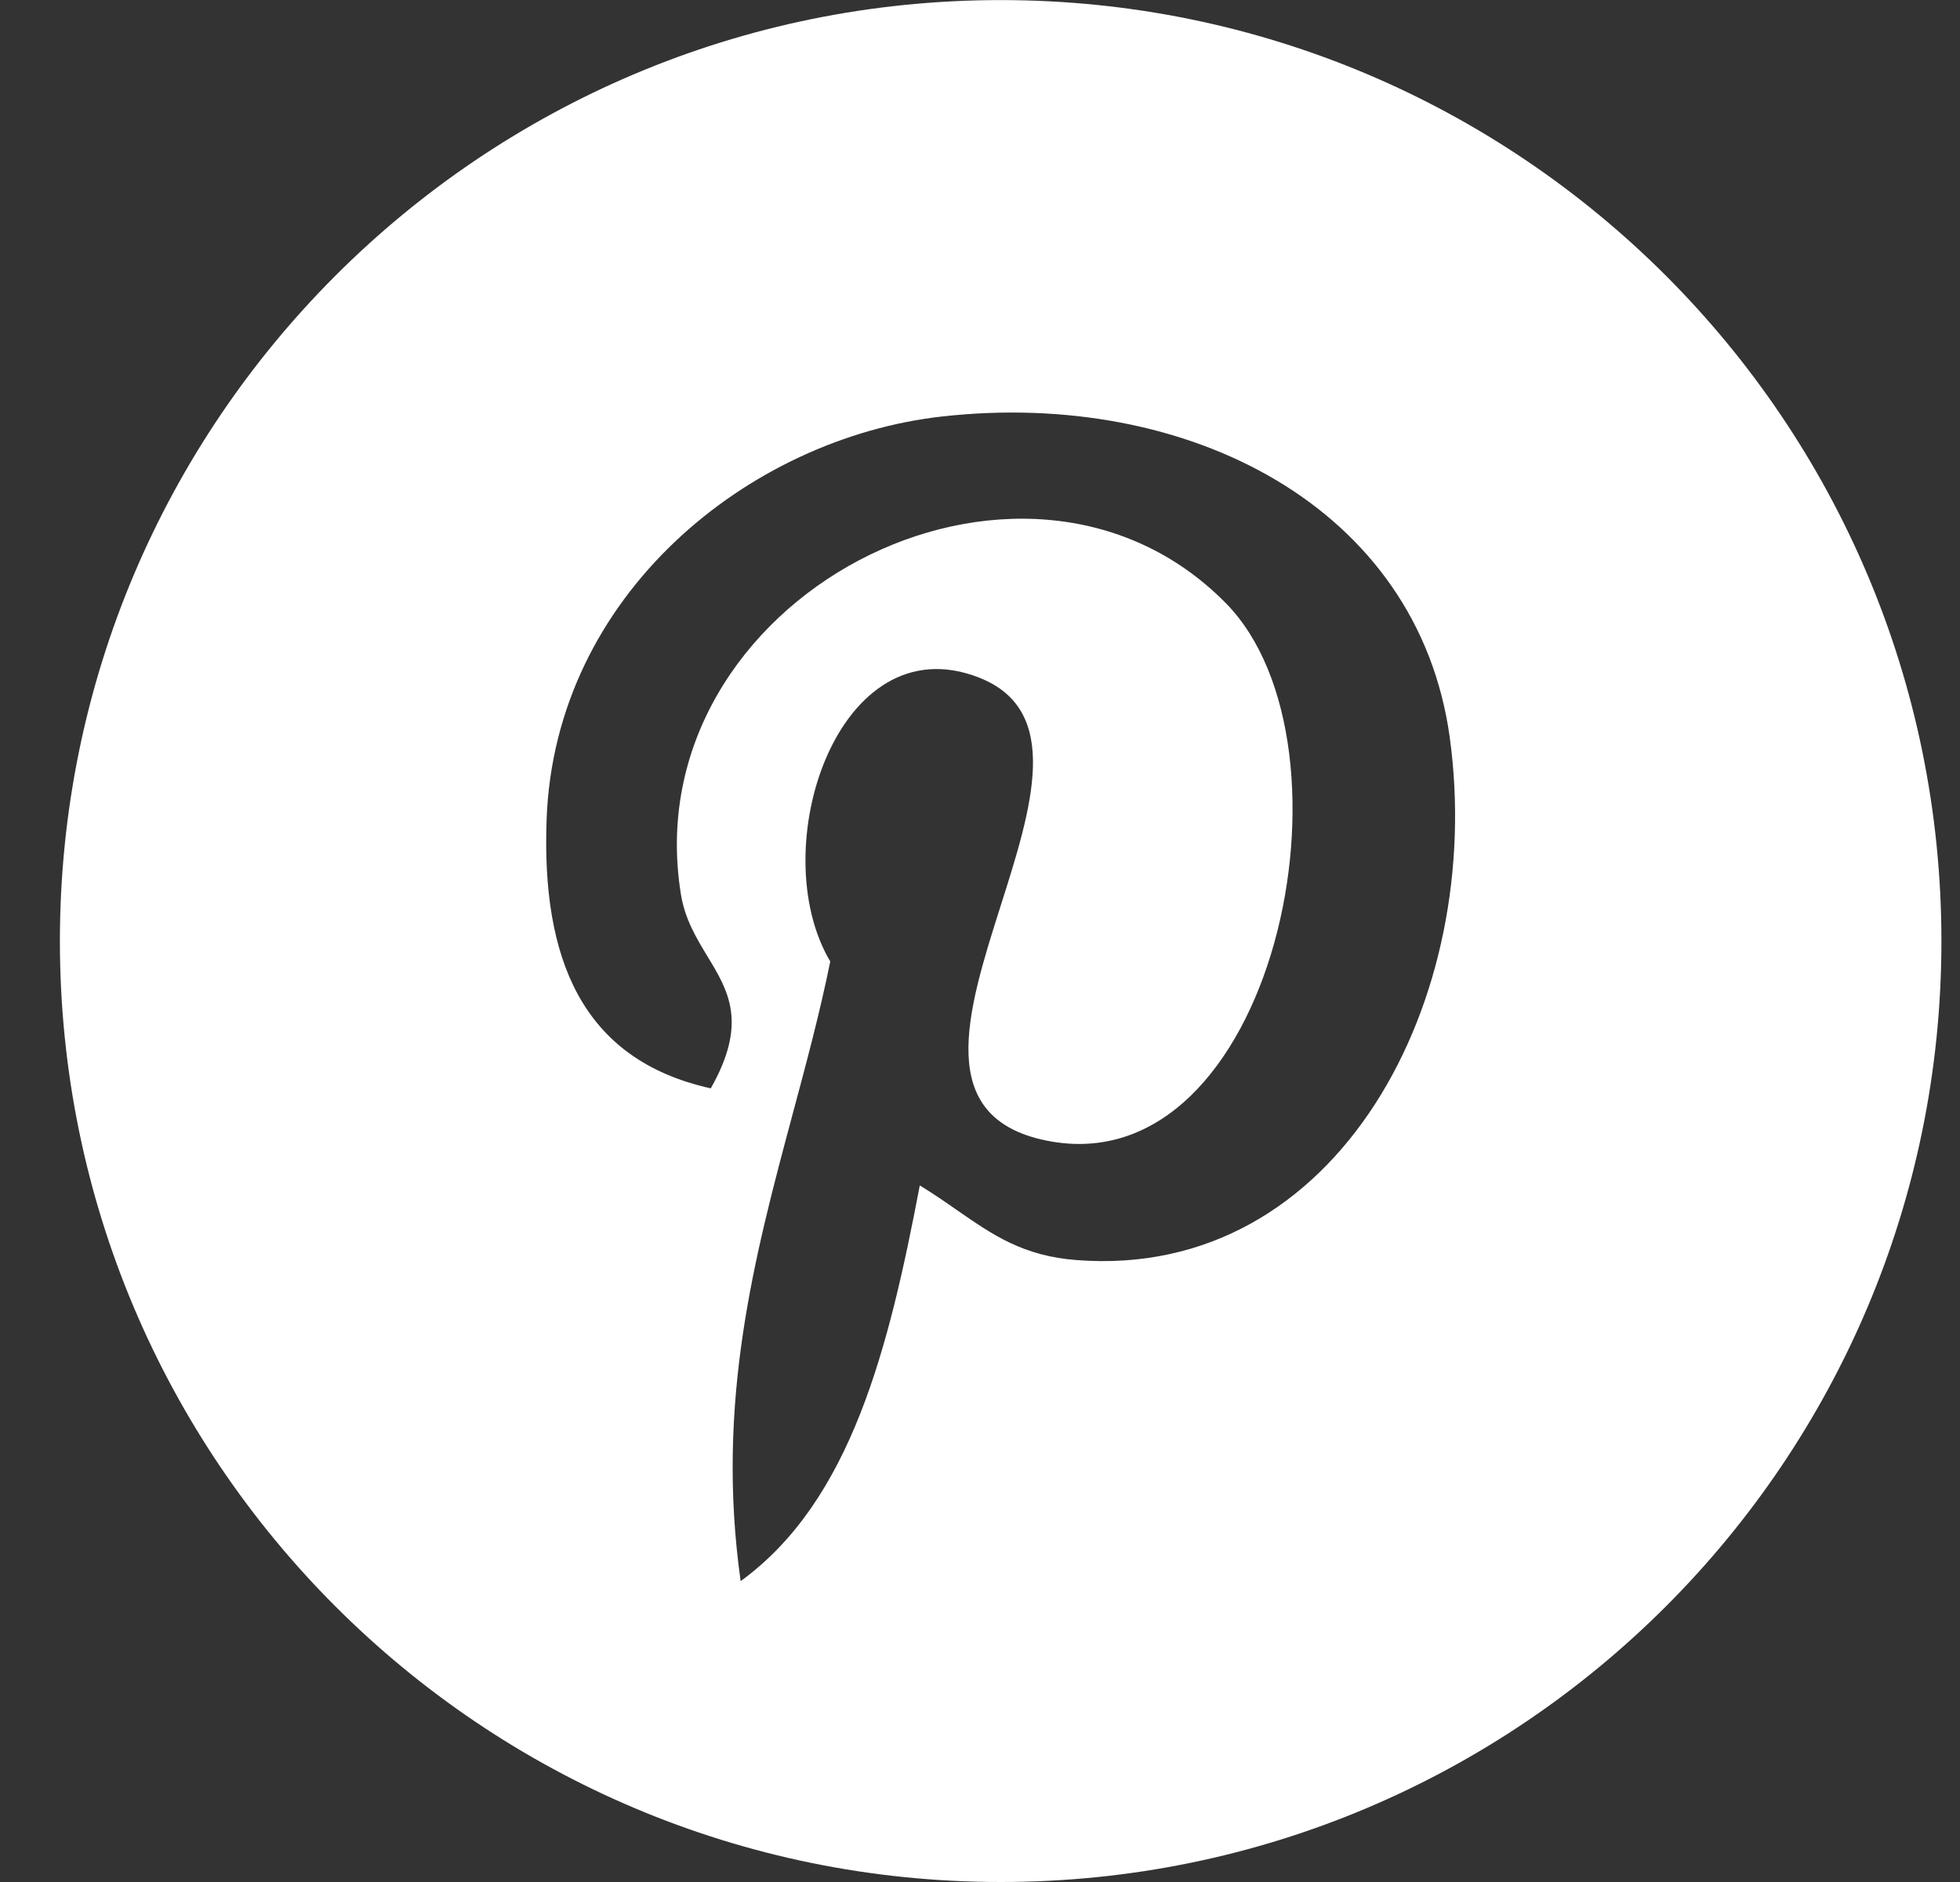 <svg width="25" height="24" viewBox="0 0 25 24" fill="none" xmlns="http://www.w3.org/2000/svg">
<rect x="0" y="0" width="25" height="24" fill="#333333" stroke="none"/>
<path fill-rule="evenodd" clip-rule="evenodd" d="M24.763 12.001C24.763 18.628 19.391 24 12.764 24C6.136 24 0.764 18.628 0.764 12.001C0.764 5.373 6.136 0.001 12.764 0.001C19.391 0.001 24.763 5.373 24.763 12.001ZM12.215 15.438C12.666 15.75 13.05 16.017 13.732 16.069C17.079 16.328 18.948 12.729 18.492 9.405C18.086 6.46 15.148 4.961 12.018 5.311C9.542 5.588 7.074 7.591 6.972 10.452C6.908 12.2 7.404 13.511 9.066 13.879C9.539 13.045 9.292 12.637 9.023 12.195C8.883 11.963 8.736 11.722 8.685 11.404C8.075 7.631 13.038 5.056 15.635 7.691C17.433 9.517 16.249 15.129 13.351 14.546C11.904 14.256 12.334 12.903 12.764 11.55C13.159 10.307 13.555 9.063 12.493 8.643C10.692 7.93 9.736 10.824 10.59 12.261C10.458 12.912 10.286 13.553 10.112 14.201C9.626 16.014 9.125 17.879 9.447 20.163C10.863 19.136 11.341 17.169 11.732 15.117C11.909 15.225 12.066 15.334 12.215 15.438Z" fill="white"/>
</svg>
